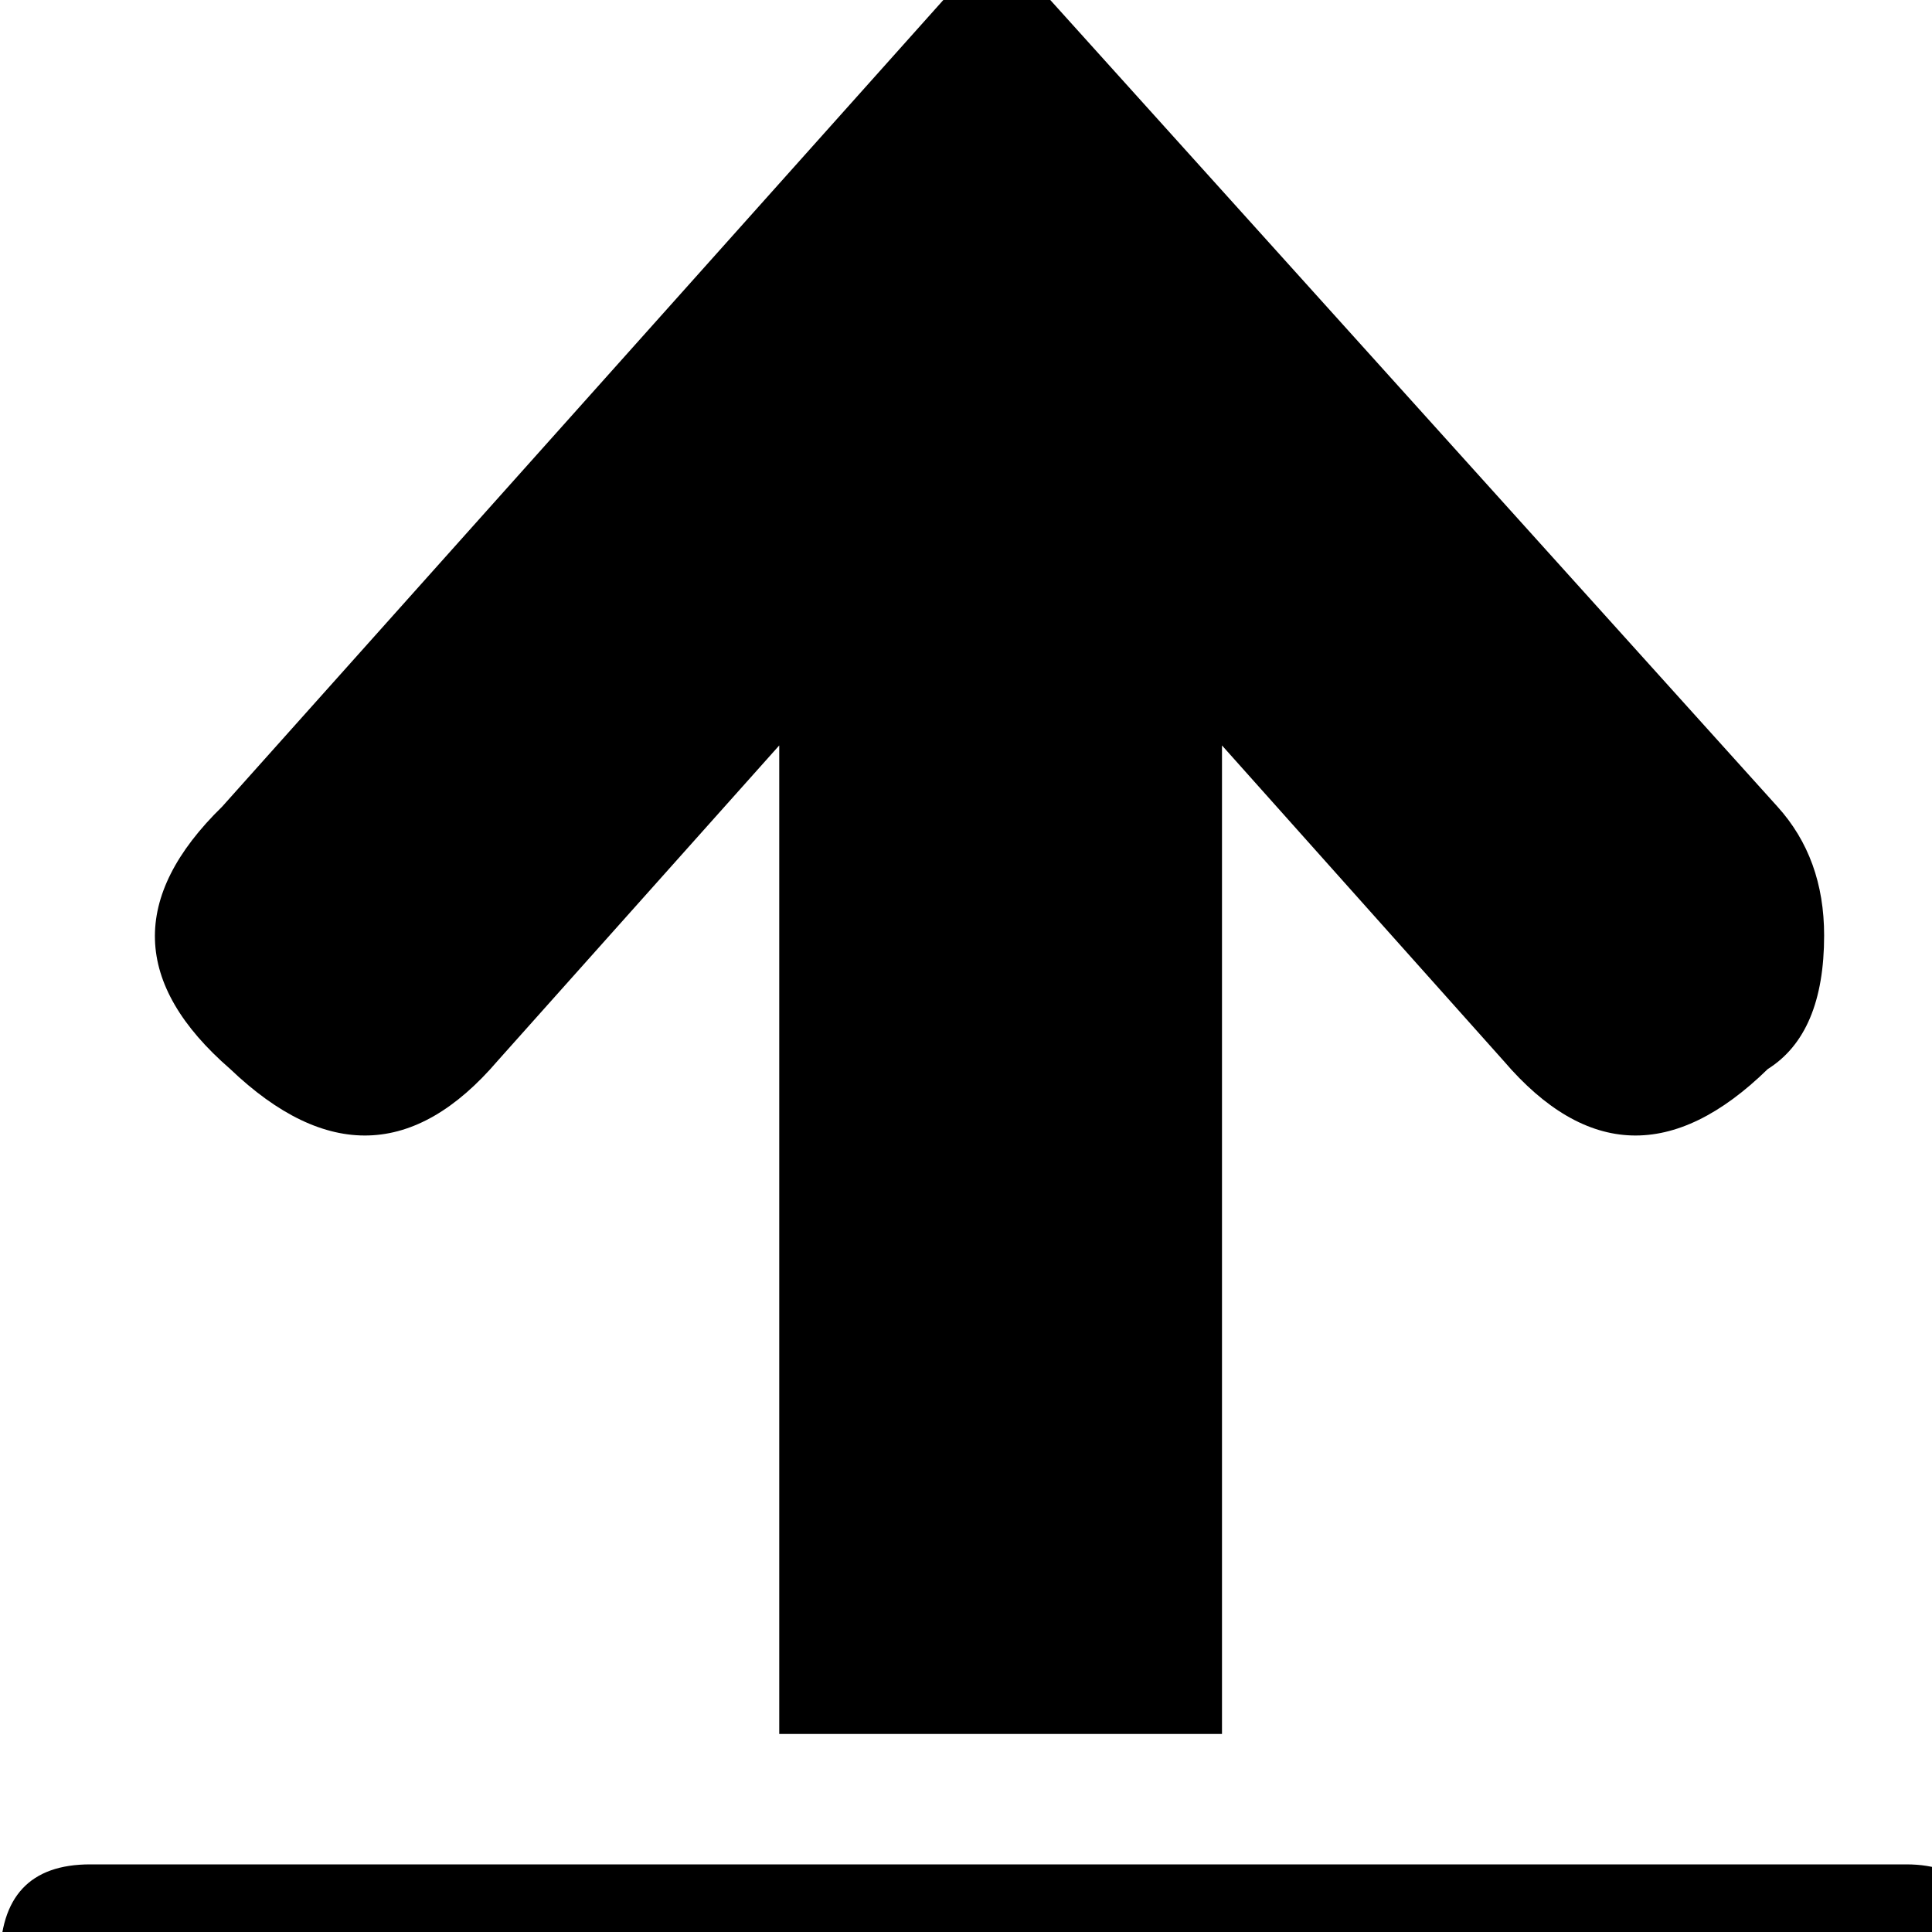 <?xml version="1.0" standalone="no"?>
<!DOCTYPE svg PUBLIC "-//W3C//DTD SVG 1.1//EN" "http://www.w3.org/Graphics/SVG/1.1/DTD/svg11.dtd" >
<svg xmlns="http://www.w3.org/2000/svg" xmlns:xlink="http://www.w3.org/1999/xlink" version="1.1" viewBox="-19 -240 1200 1200">
  <g transform="matrix(1 0 0 -1 0 960)">
   <path fill="currentColor"
d="M1165 -70h-1128q-56 0 -56 52q0 60 56 60h1128q54 0 54 -60q0 -52 -54 -52zM124 536q-91 79 -5 163l481 538l485 -538q29 -32 29 -80q0 -61 -35 -83q-87 -85 -164 5l-175 196v-614h-275v614l-175 -196q-77 -90 -166 -5z" />
  </g>

</svg>
